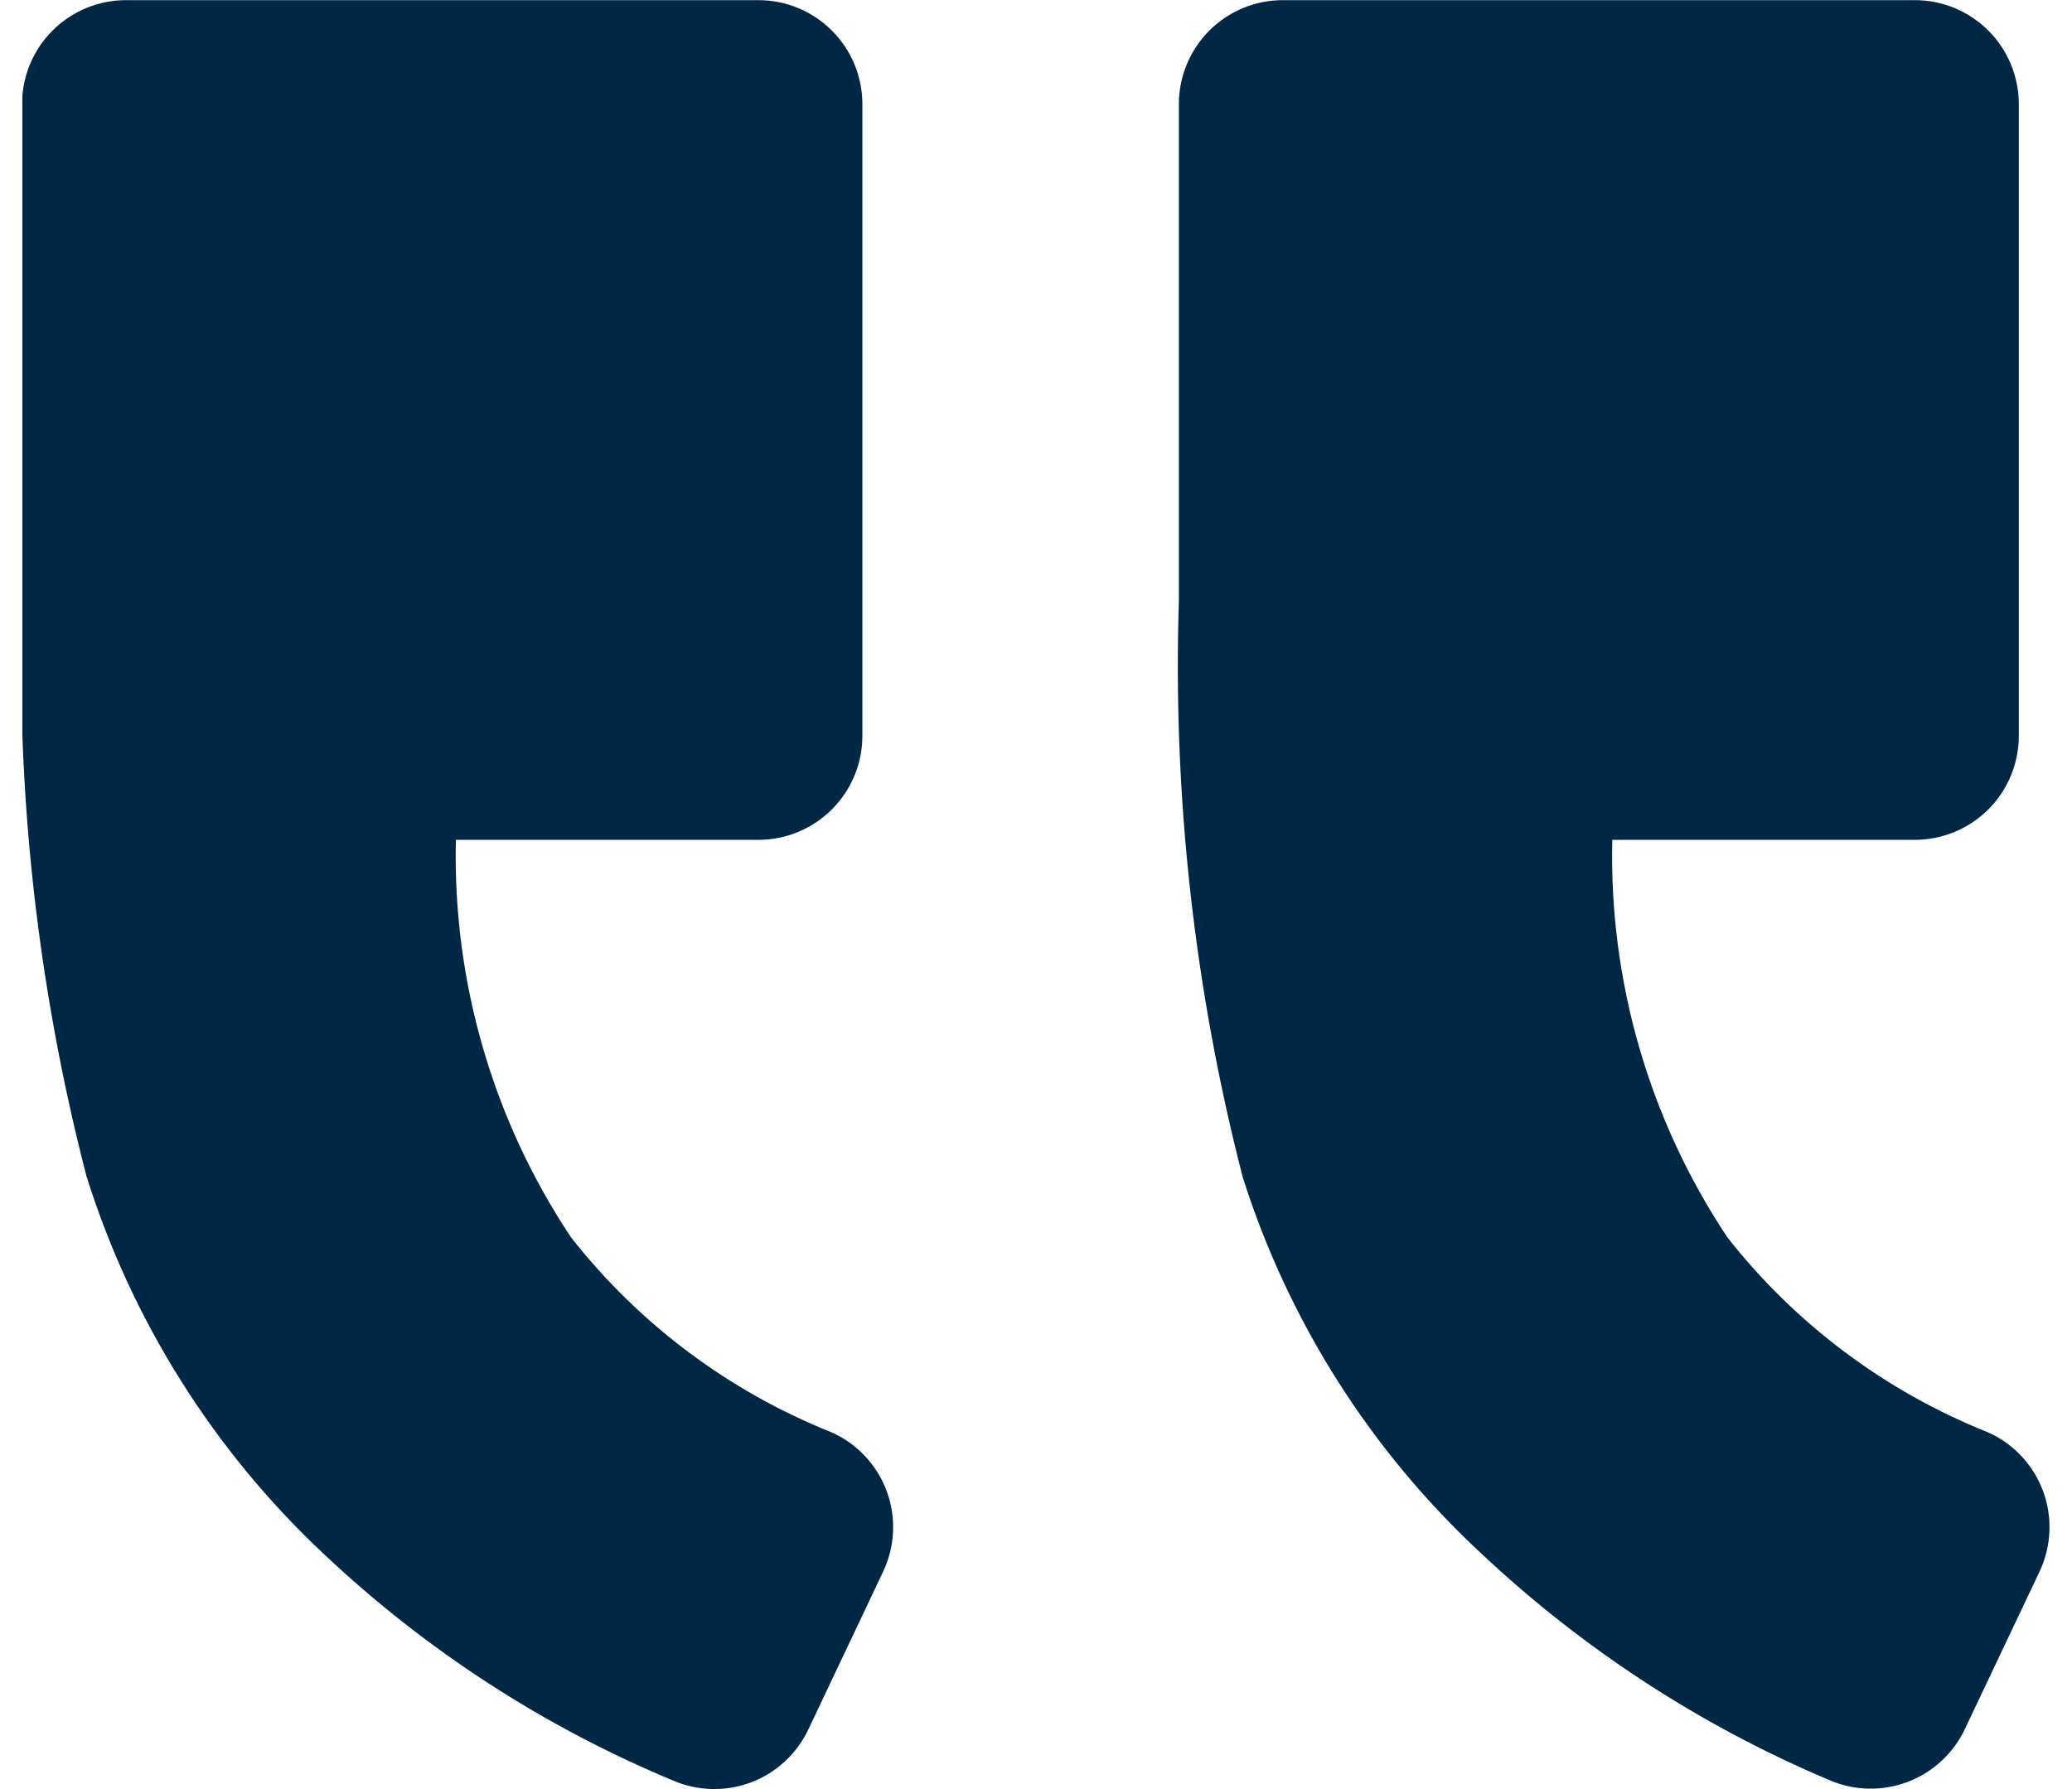 <svg width="44" height="38" viewBox="0 0 44 38" fill="none" xmlns="http://www.w3.org/2000/svg">
<g clip-path="url(#clip0_360_1493)">
<path d="M2.683 0.003H16.105C16.691 0.003 17.252 0.236 17.666 0.65C18.08 1.064 18.313 1.625 18.313 2.211V15.63C18.313 16.216 18.08 16.777 17.666 17.191C17.252 17.605 16.691 17.838 16.105 17.838H9.681C9.61 20.836 10.463 23.784 12.125 26.28C13.572 28.124 15.48 29.553 17.657 30.422C17.926 30.541 18.169 30.714 18.37 30.929C18.571 31.143 18.728 31.396 18.83 31.673C18.932 31.949 18.977 32.243 18.964 32.537C18.951 32.831 18.878 33.119 18.752 33.385L17.162 36.741C16.916 37.258 16.478 37.659 15.942 37.86C15.406 38.06 14.812 38.045 14.287 37.816C11.549 36.676 9.041 35.048 6.883 33.013C4.537 30.816 2.798 28.049 1.836 24.981C0.804 20.993 0.343 16.878 0.468 12.76V2.205C0.47 1.619 0.704 1.058 1.12 0.645C1.535 0.232 2.097 0.001 2.683 0.003Z" fill="#002744"/>
<path d="M38.844 37.808C36.123 36.659 33.629 35.035 31.475 33.014C29.117 30.832 27.365 28.076 26.393 25.013C25.36 21.014 24.902 16.888 25.034 12.76V2.205C25.036 1.621 25.269 1.061 25.682 0.648C26.096 0.235 26.656 0.003 27.241 0.003H40.663C41.248 0.003 41.81 0.236 42.224 0.65C42.638 1.064 42.87 1.625 42.871 2.211V15.63C42.87 16.216 42.638 16.777 42.224 17.191C41.81 17.605 41.248 17.838 40.663 17.838H34.238C34.167 20.836 35.02 23.784 36.681 26.28C38.128 28.124 40.037 29.553 42.214 30.422C42.483 30.541 42.725 30.714 42.926 30.928C43.128 31.143 43.284 31.396 43.386 31.672C43.488 31.948 43.534 32.242 43.52 32.536C43.507 32.83 43.435 33.118 43.309 33.384L41.723 36.73C41.477 37.248 41.038 37.65 40.501 37.851C39.964 38.052 39.37 38.037 38.844 37.808Z" fill="#002744"/>
</g>
<defs>
<clipPath id="clip0_360_1493">
<rect width="43.051" height="38" fill="white" transform="translate(0.475)"/>
</clipPath>
</defs>
</svg>
